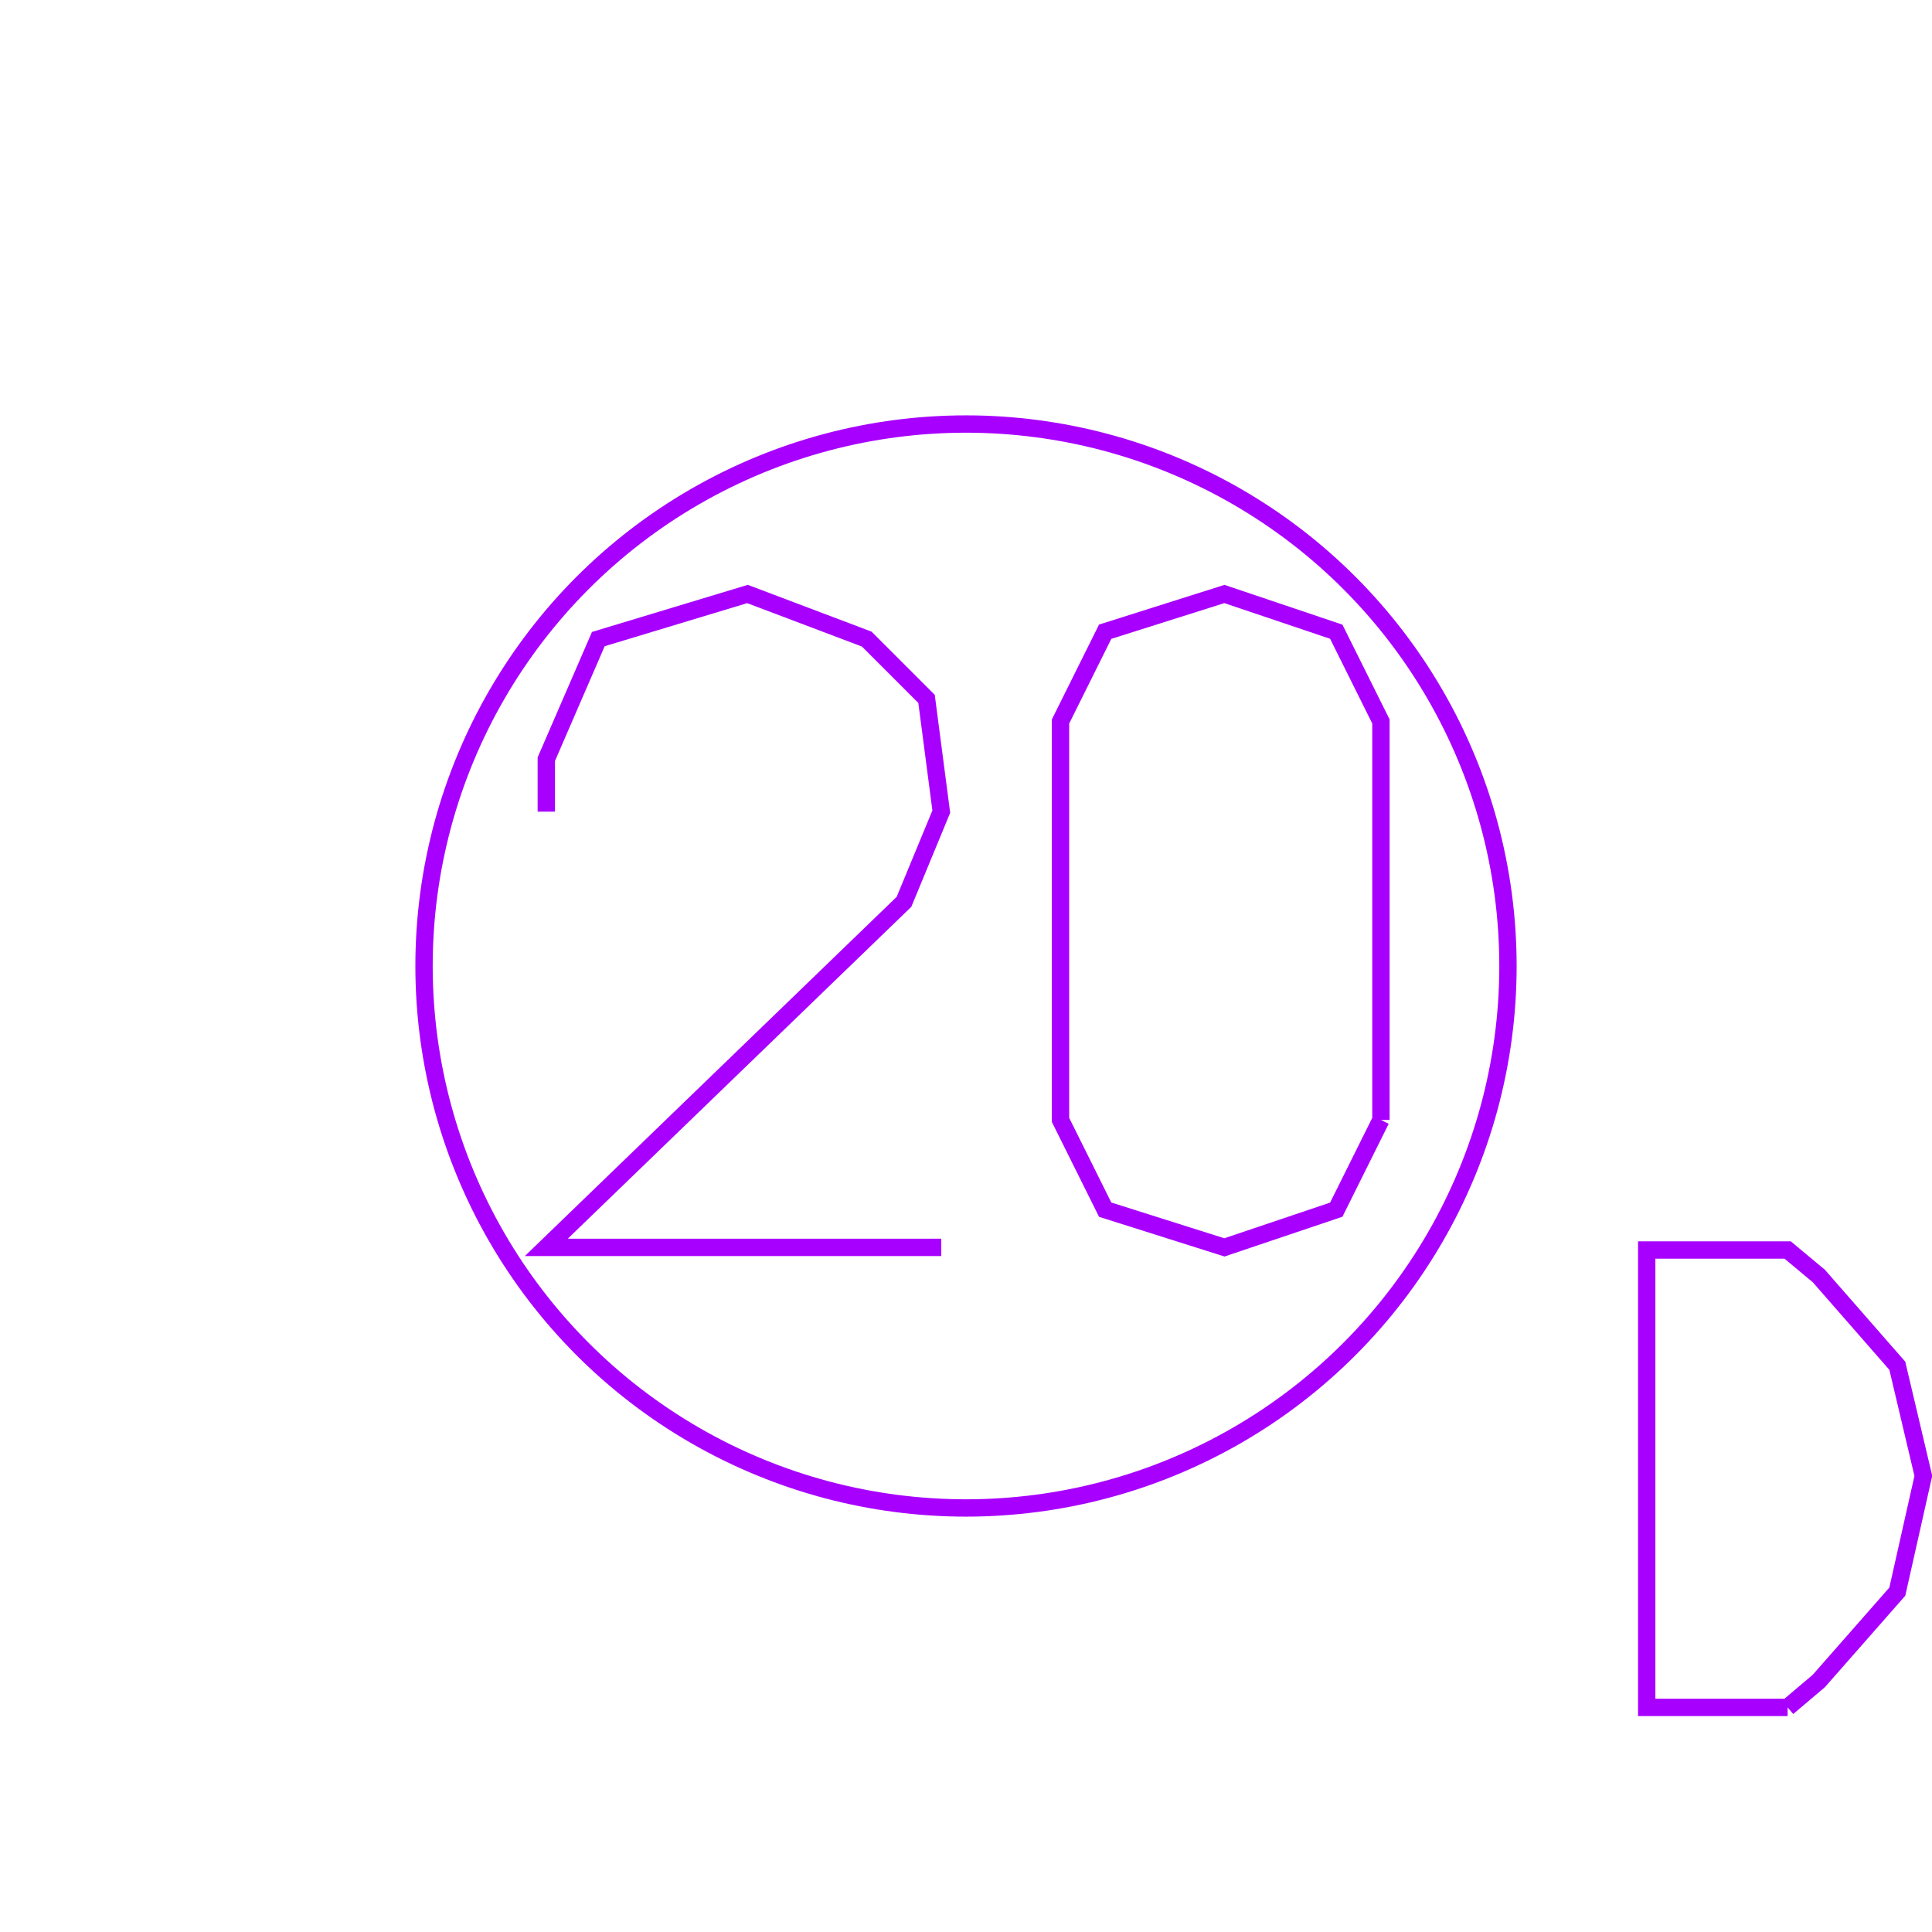 <?xml version='1.0' encoding='UTF-8'?>

<!DOCTYPE svg PUBLIC '-//W3C//DTD SVG 1.1//EN'
'http://www.w3.org/Graphics/SVG/1.1/DTD/svg11.dtd'>

<svg viewBox='-222.8 -222.8 445.6 445.6' width='222.8' height='222.8'
 version='1.1' xmlns='http://www.w3.org/2000/svg'>

<g transform='rotate(0 0,0) scale(1, -1)' stroke-width='4' stroke='black' fill='none'>

  <g id='layer67' stroke='#A800FF' fill='none'>
    <circle cx='0.000' cy='0.000' r='125' />
    <polyline fill='none' points='-5.700,-64.900 -96.800,-64.900 -14.300,14.800 -5.700,35.600 -9.100,61.600 -22.900,75.400 -50.400,85.800 -84.800,75.400 -96.800,47.700 -96.800,35.600 ' />
    <polyline fill='none' points='95.700,-35.500 95.700,56.400 85.400,77.100 59.600,85.800 32.100,77.100 21.800,56.400 21.800,-35.500 32.100,-56.200 59.600,-64.900 85.400,-56.200 95.700,-35.500 ' />
    <polyline fill='none' points='189.500,-171.000 196.700,-164.900 214.800,-144.300 220.800,-117.600 214.800,-92.200 196.700,-71.500 189.500,-65.500 157.000,-65.500 157.000,-171.000 189.500,-171.000 ' />
  </g>


</g>
</svg>
